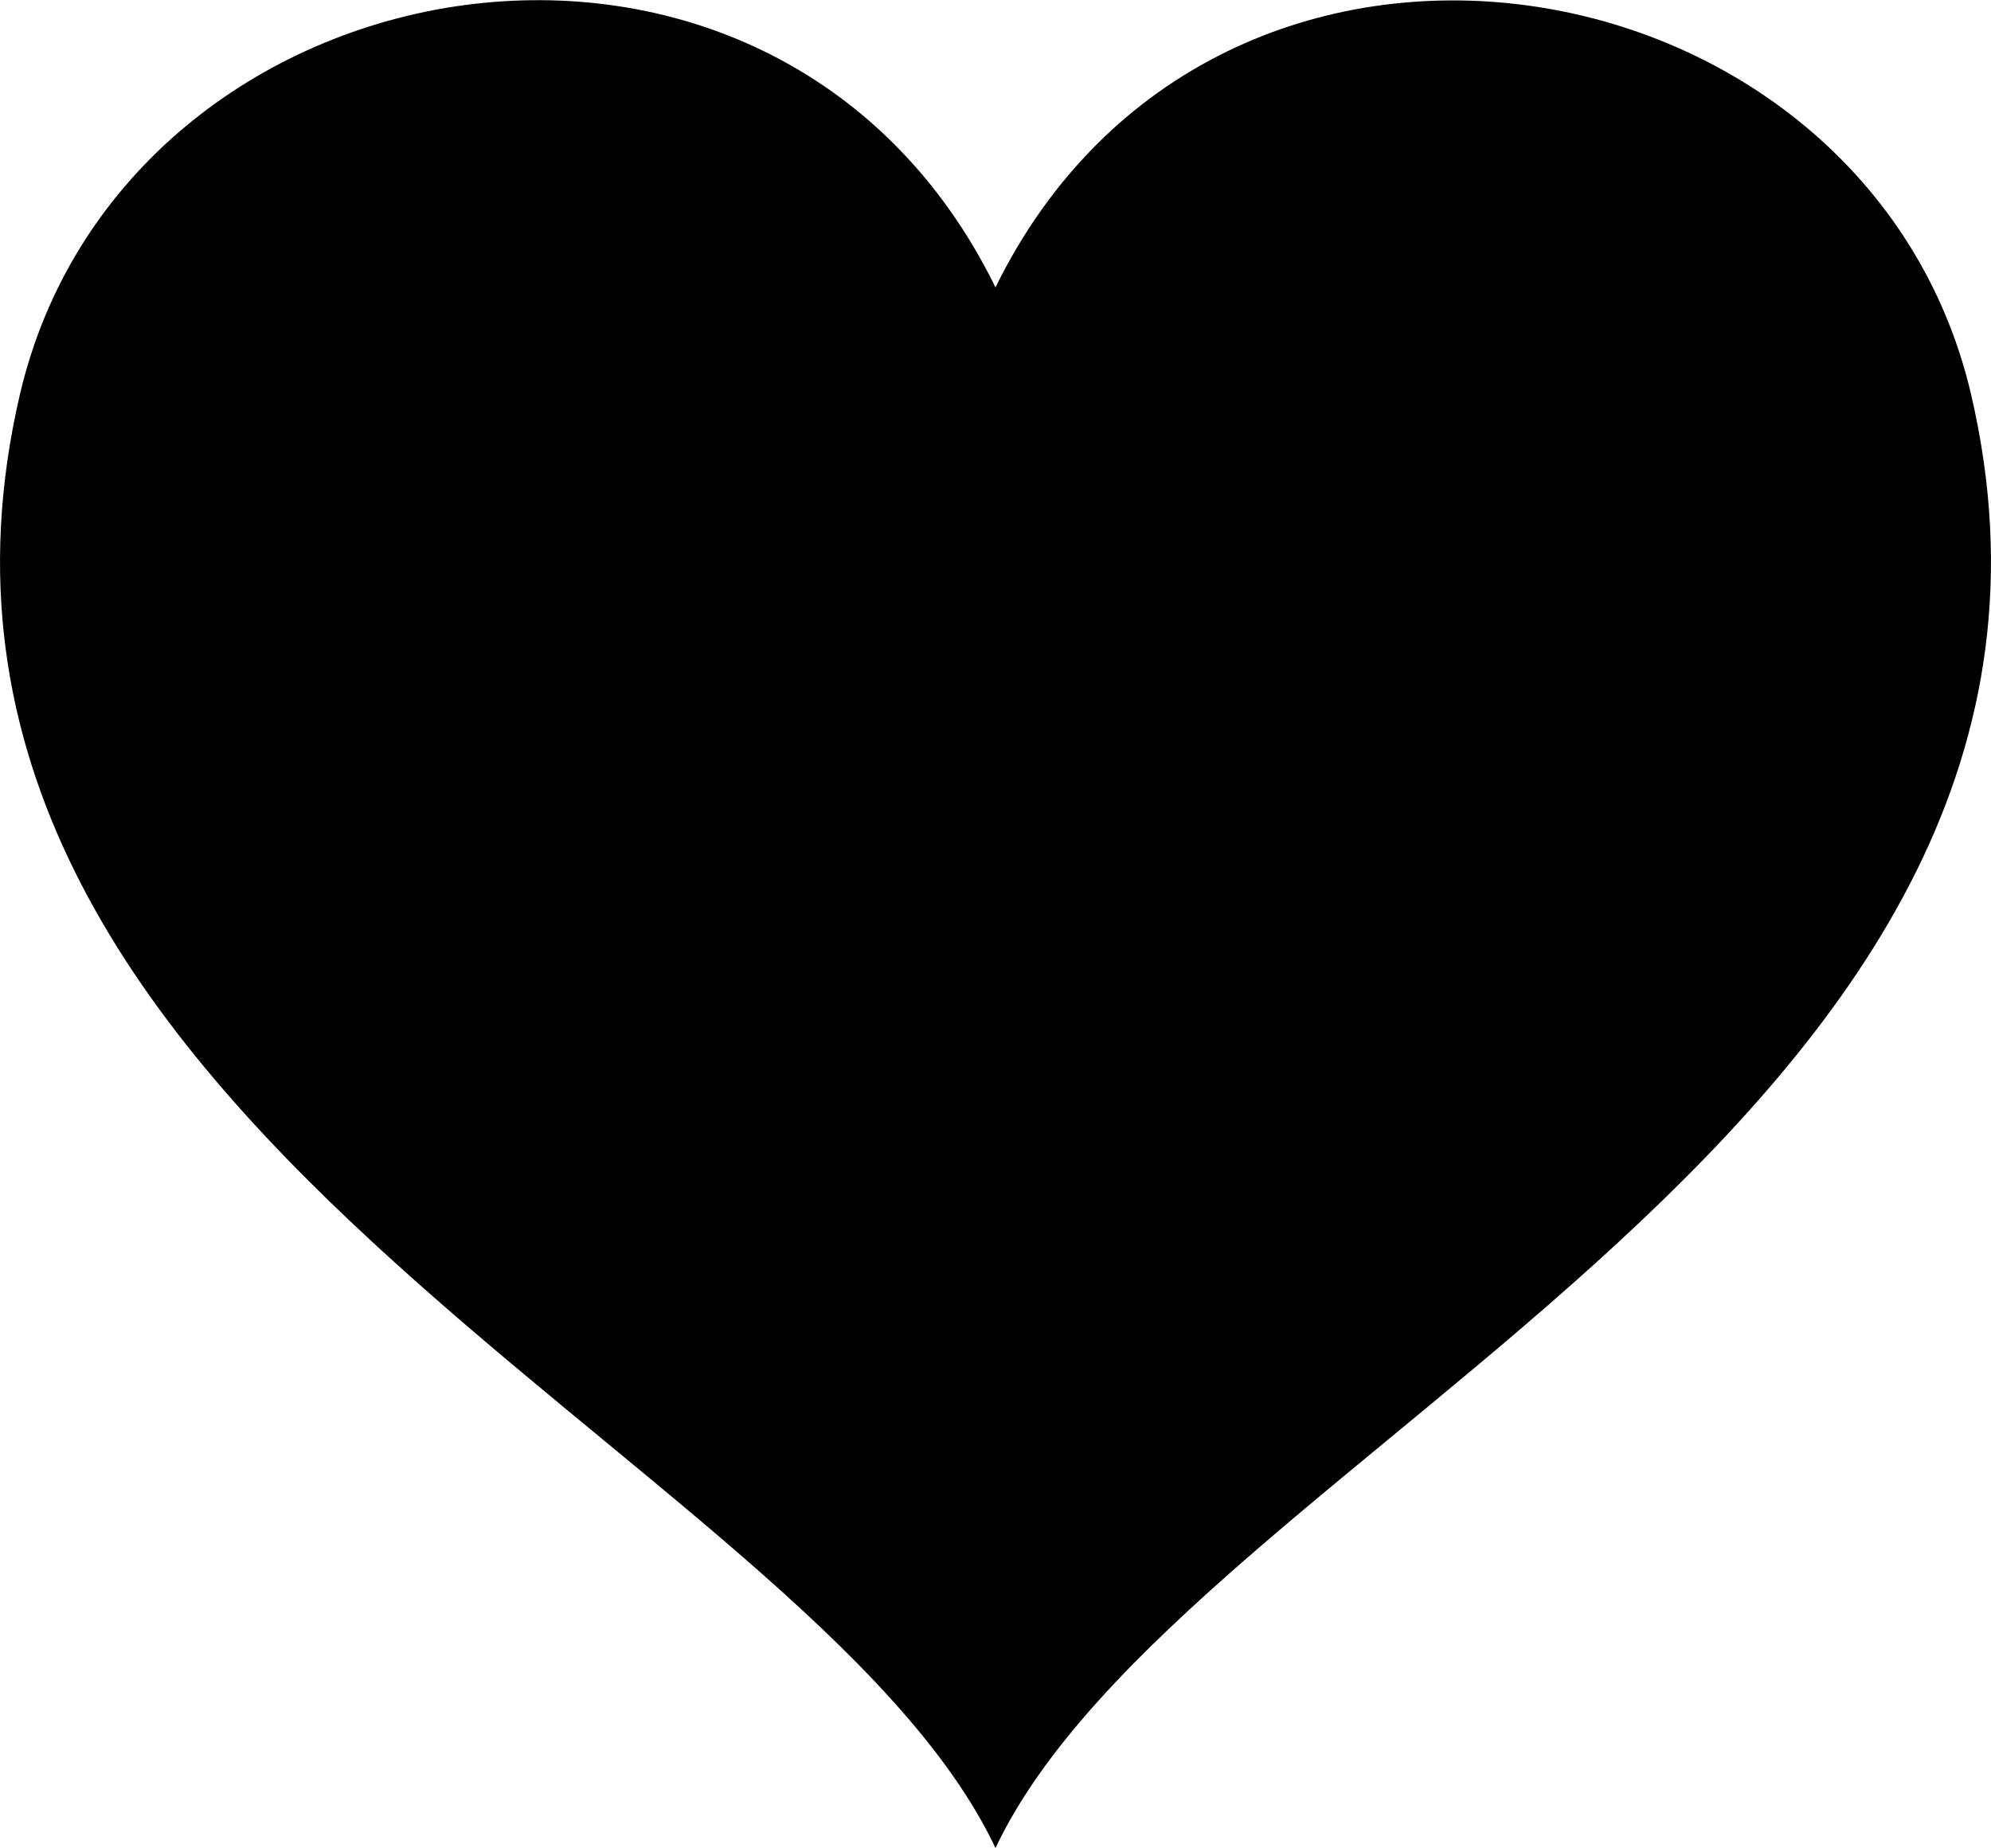 <svg xmlns="http://www.w3.org/2000/svg" viewBox="41.5 262.1 342.2 317.7"><path d="M380.3 330c-17.8-76.5-129.7-95.9-167.7-18.5-38-77.5-149.9-58-167.7 18.5-28.9 124.5 135.2 181.1 167.7 249.8 32.5-68.7 196.6-125.3 167.7-249.8z"/></svg>
